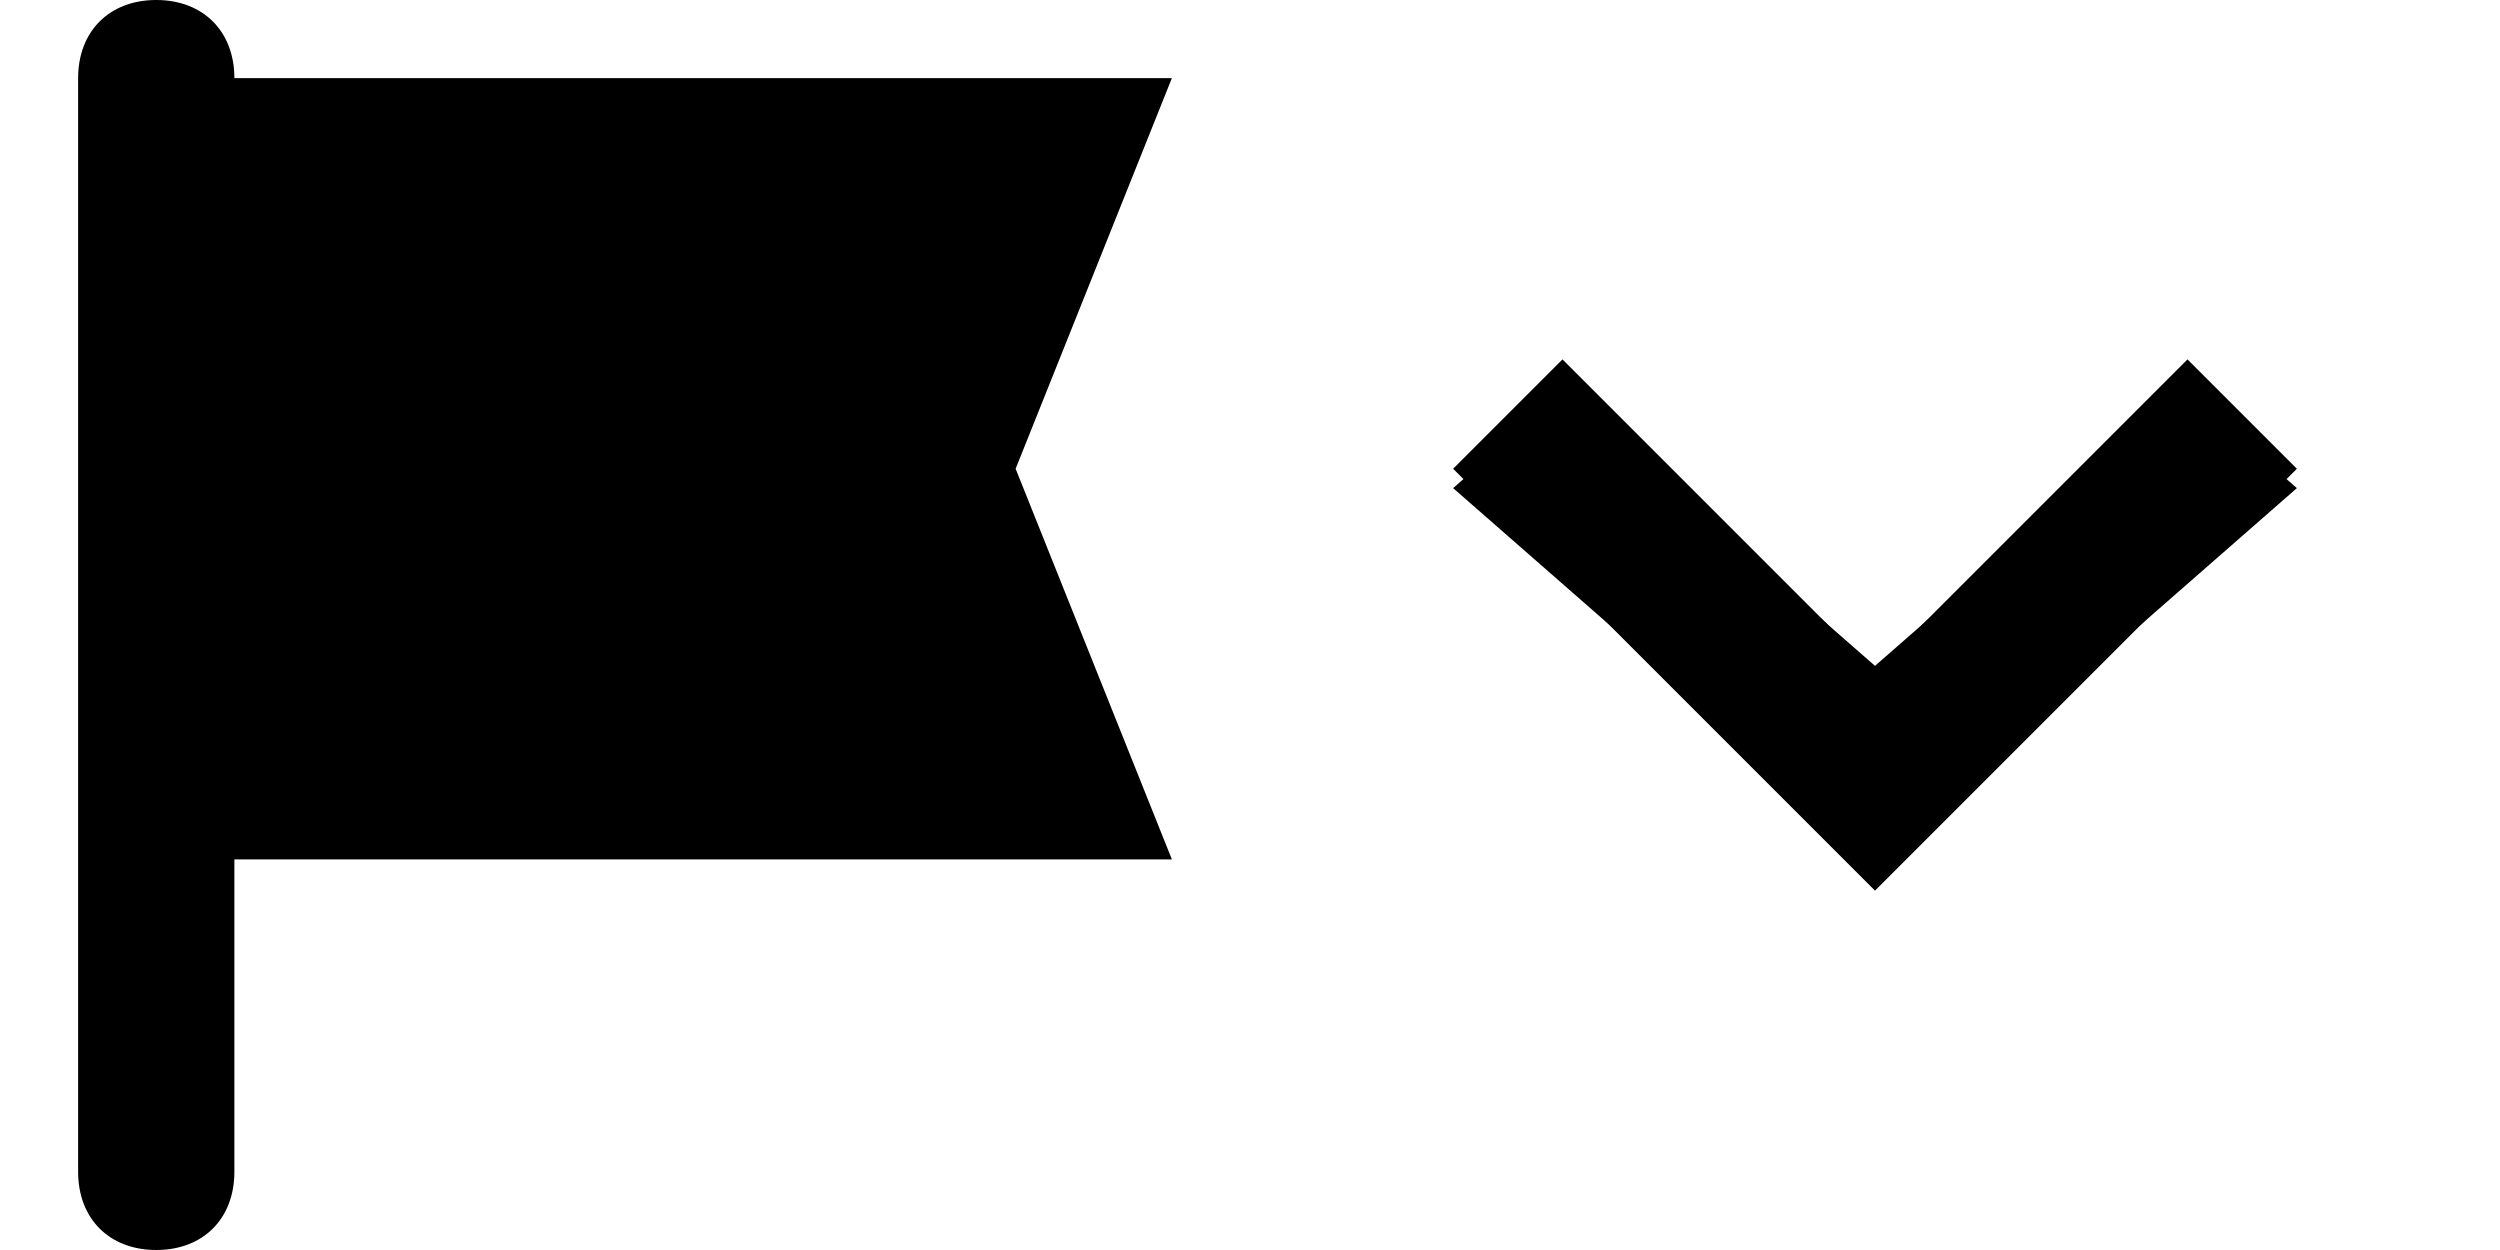 <svg width="32" height="16" viewBox="0 0 32 16" fill="currentColor" xmlns="http://www.w3.org/2000/svg">
  <path d="M13 6L15 1H3C3 0.4 2.6 0 2 0C1.4 0 1 0.4 1 1V15C1 15.6 1.4 16 2 16C2.6 16 3 15.6 3 15V11H15L13 6Z" />
  <path d="M24 10.973L18.6 6.248L20 5.023L24 8.523L28 5.023L29.4 6.248L24 10.973Z" />
  <polygon points="24,11.4 18.6,6 20,4.6 24,8.6 28,4.6 29.4,6" />
</svg>
